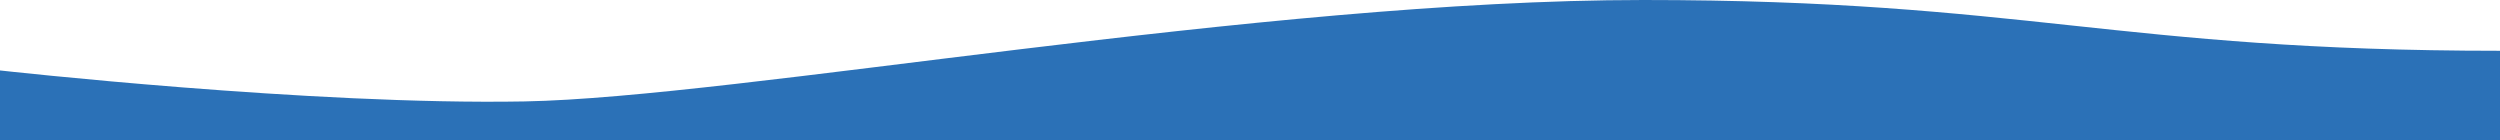 <?xml version="1.0" encoding="utf-8"?>
<!-- Generator: Adobe Illustrator 27.8.1, SVG Export Plug-In . SVG Version: 6.00 Build 0)  -->
<svg version="1.1" id="a" xmlns="http://www.w3.org/2000/svg" xmlns:xlink="http://www.w3.org/1999/xlink" x="0px" y="0px"
	 width="1920px" height="107.7px" viewBox="0 0 1920 107.7" style="enable-background:new 0 0 1920 107.7;" xml:space="preserve">
<style type="text/css">
	.st0{fill:#2B71B7;}
</style>
<path id="b" class="st0" d="M0,54.1c0,0,239.5,26.8,402.8,23.8S968.6,0,1262.1,0s362.8,39,657.9,39v68.7H0"/>
</svg>

